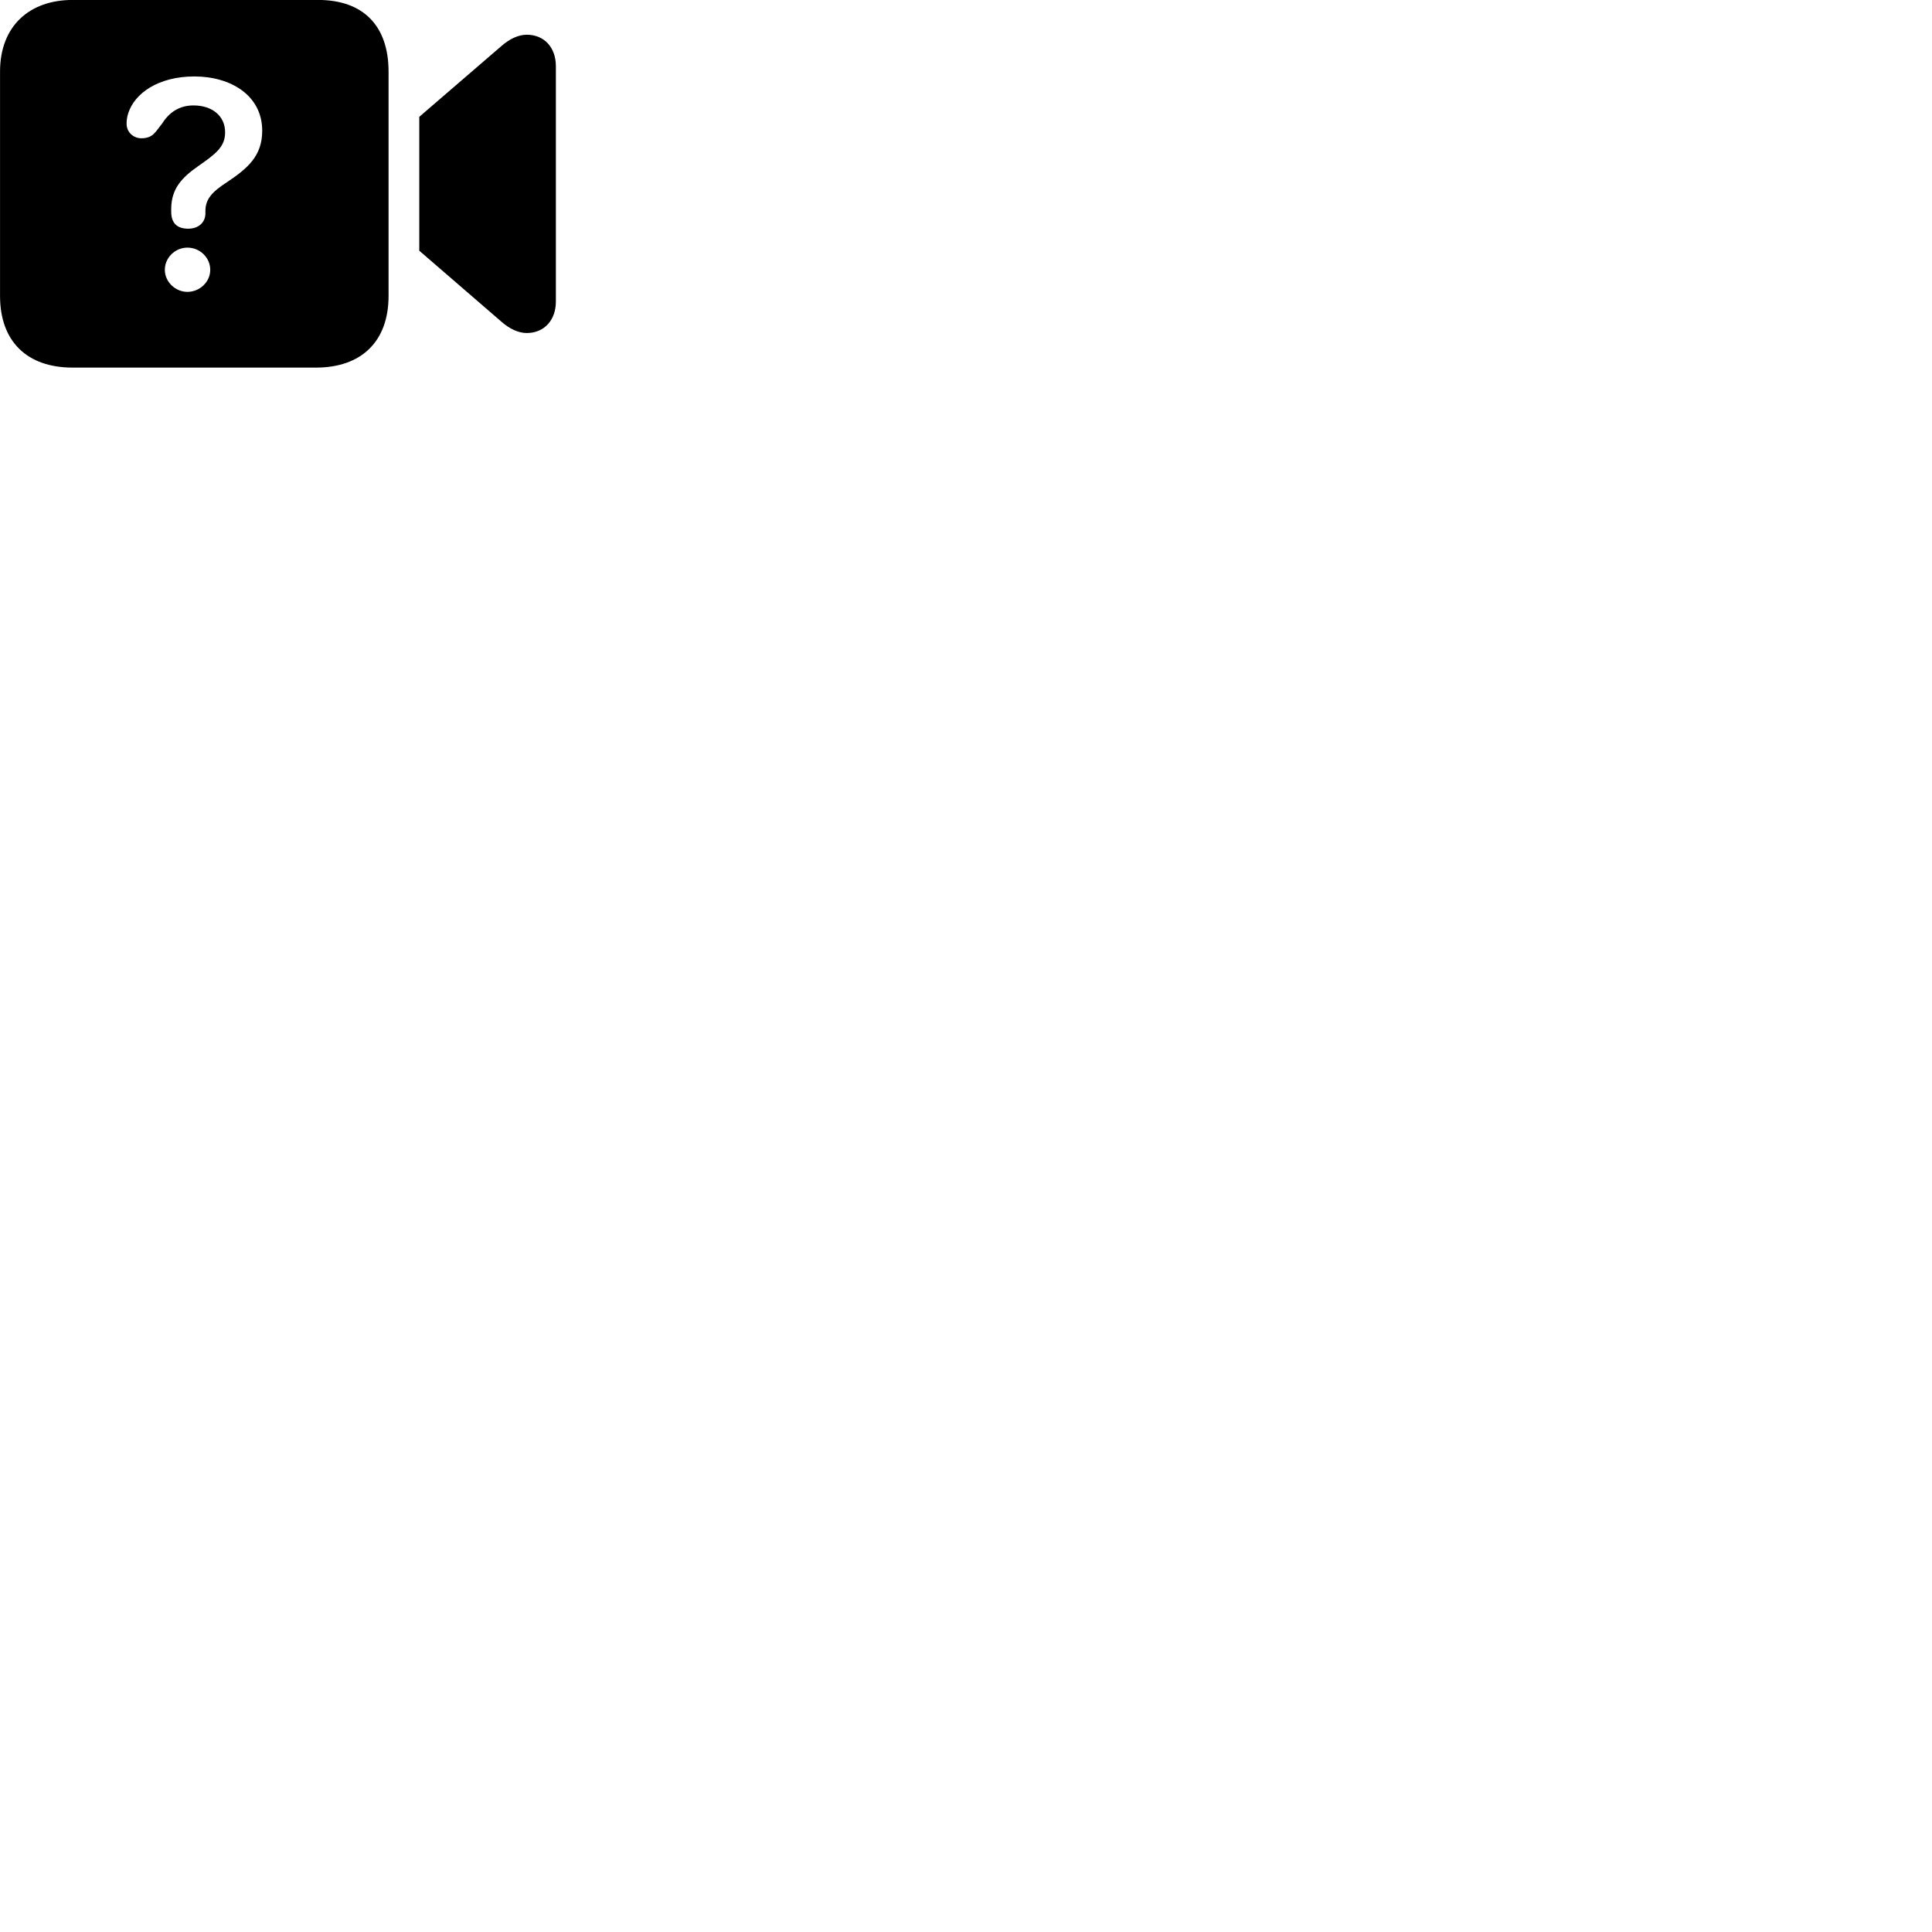 
        <svg xmlns="http://www.w3.org/2000/svg" viewBox="0 0 100 100">
            <path d="M3.762 19.027H16.352C18.702 19.027 20.112 17.677 20.112 15.317V3.707C20.112 1.357 18.822 -0.003 16.462 -0.003H3.762C1.512 -0.003 0.002 1.357 0.002 3.707V15.317C0.002 17.677 1.402 19.027 3.762 19.027ZM21.702 12.977L25.972 16.667C26.372 17.017 26.832 17.237 27.262 17.237C28.172 17.237 28.772 16.567 28.772 15.607V3.427C28.772 2.457 28.172 1.797 27.262 1.797C26.832 1.797 26.372 2.017 25.972 2.367L21.702 6.047ZM9.742 11.837C9.162 11.837 8.862 11.547 8.862 10.957V10.817C8.862 9.747 9.442 9.177 10.232 8.617C11.182 7.957 11.652 7.597 11.652 6.847C11.652 6.017 11.002 5.457 10.012 5.457C9.282 5.457 8.752 5.817 8.392 6.397C8.042 6.817 7.932 7.157 7.312 7.157C6.952 7.157 6.552 6.887 6.552 6.397C6.552 6.207 6.582 6.027 6.642 5.847C6.972 4.837 8.182 3.957 10.062 3.957C11.942 3.957 13.572 4.937 13.572 6.767C13.572 8.077 12.812 8.717 11.752 9.427C10.982 9.927 10.632 10.297 10.632 10.927V11.047C10.632 11.497 10.292 11.837 9.742 11.837ZM9.702 15.107C9.072 15.107 8.532 14.587 8.532 13.967C8.532 13.337 9.062 12.817 9.702 12.817C10.352 12.817 10.882 13.337 10.882 13.967C10.882 14.597 10.332 15.107 9.702 15.107Z" />
        </svg>
    